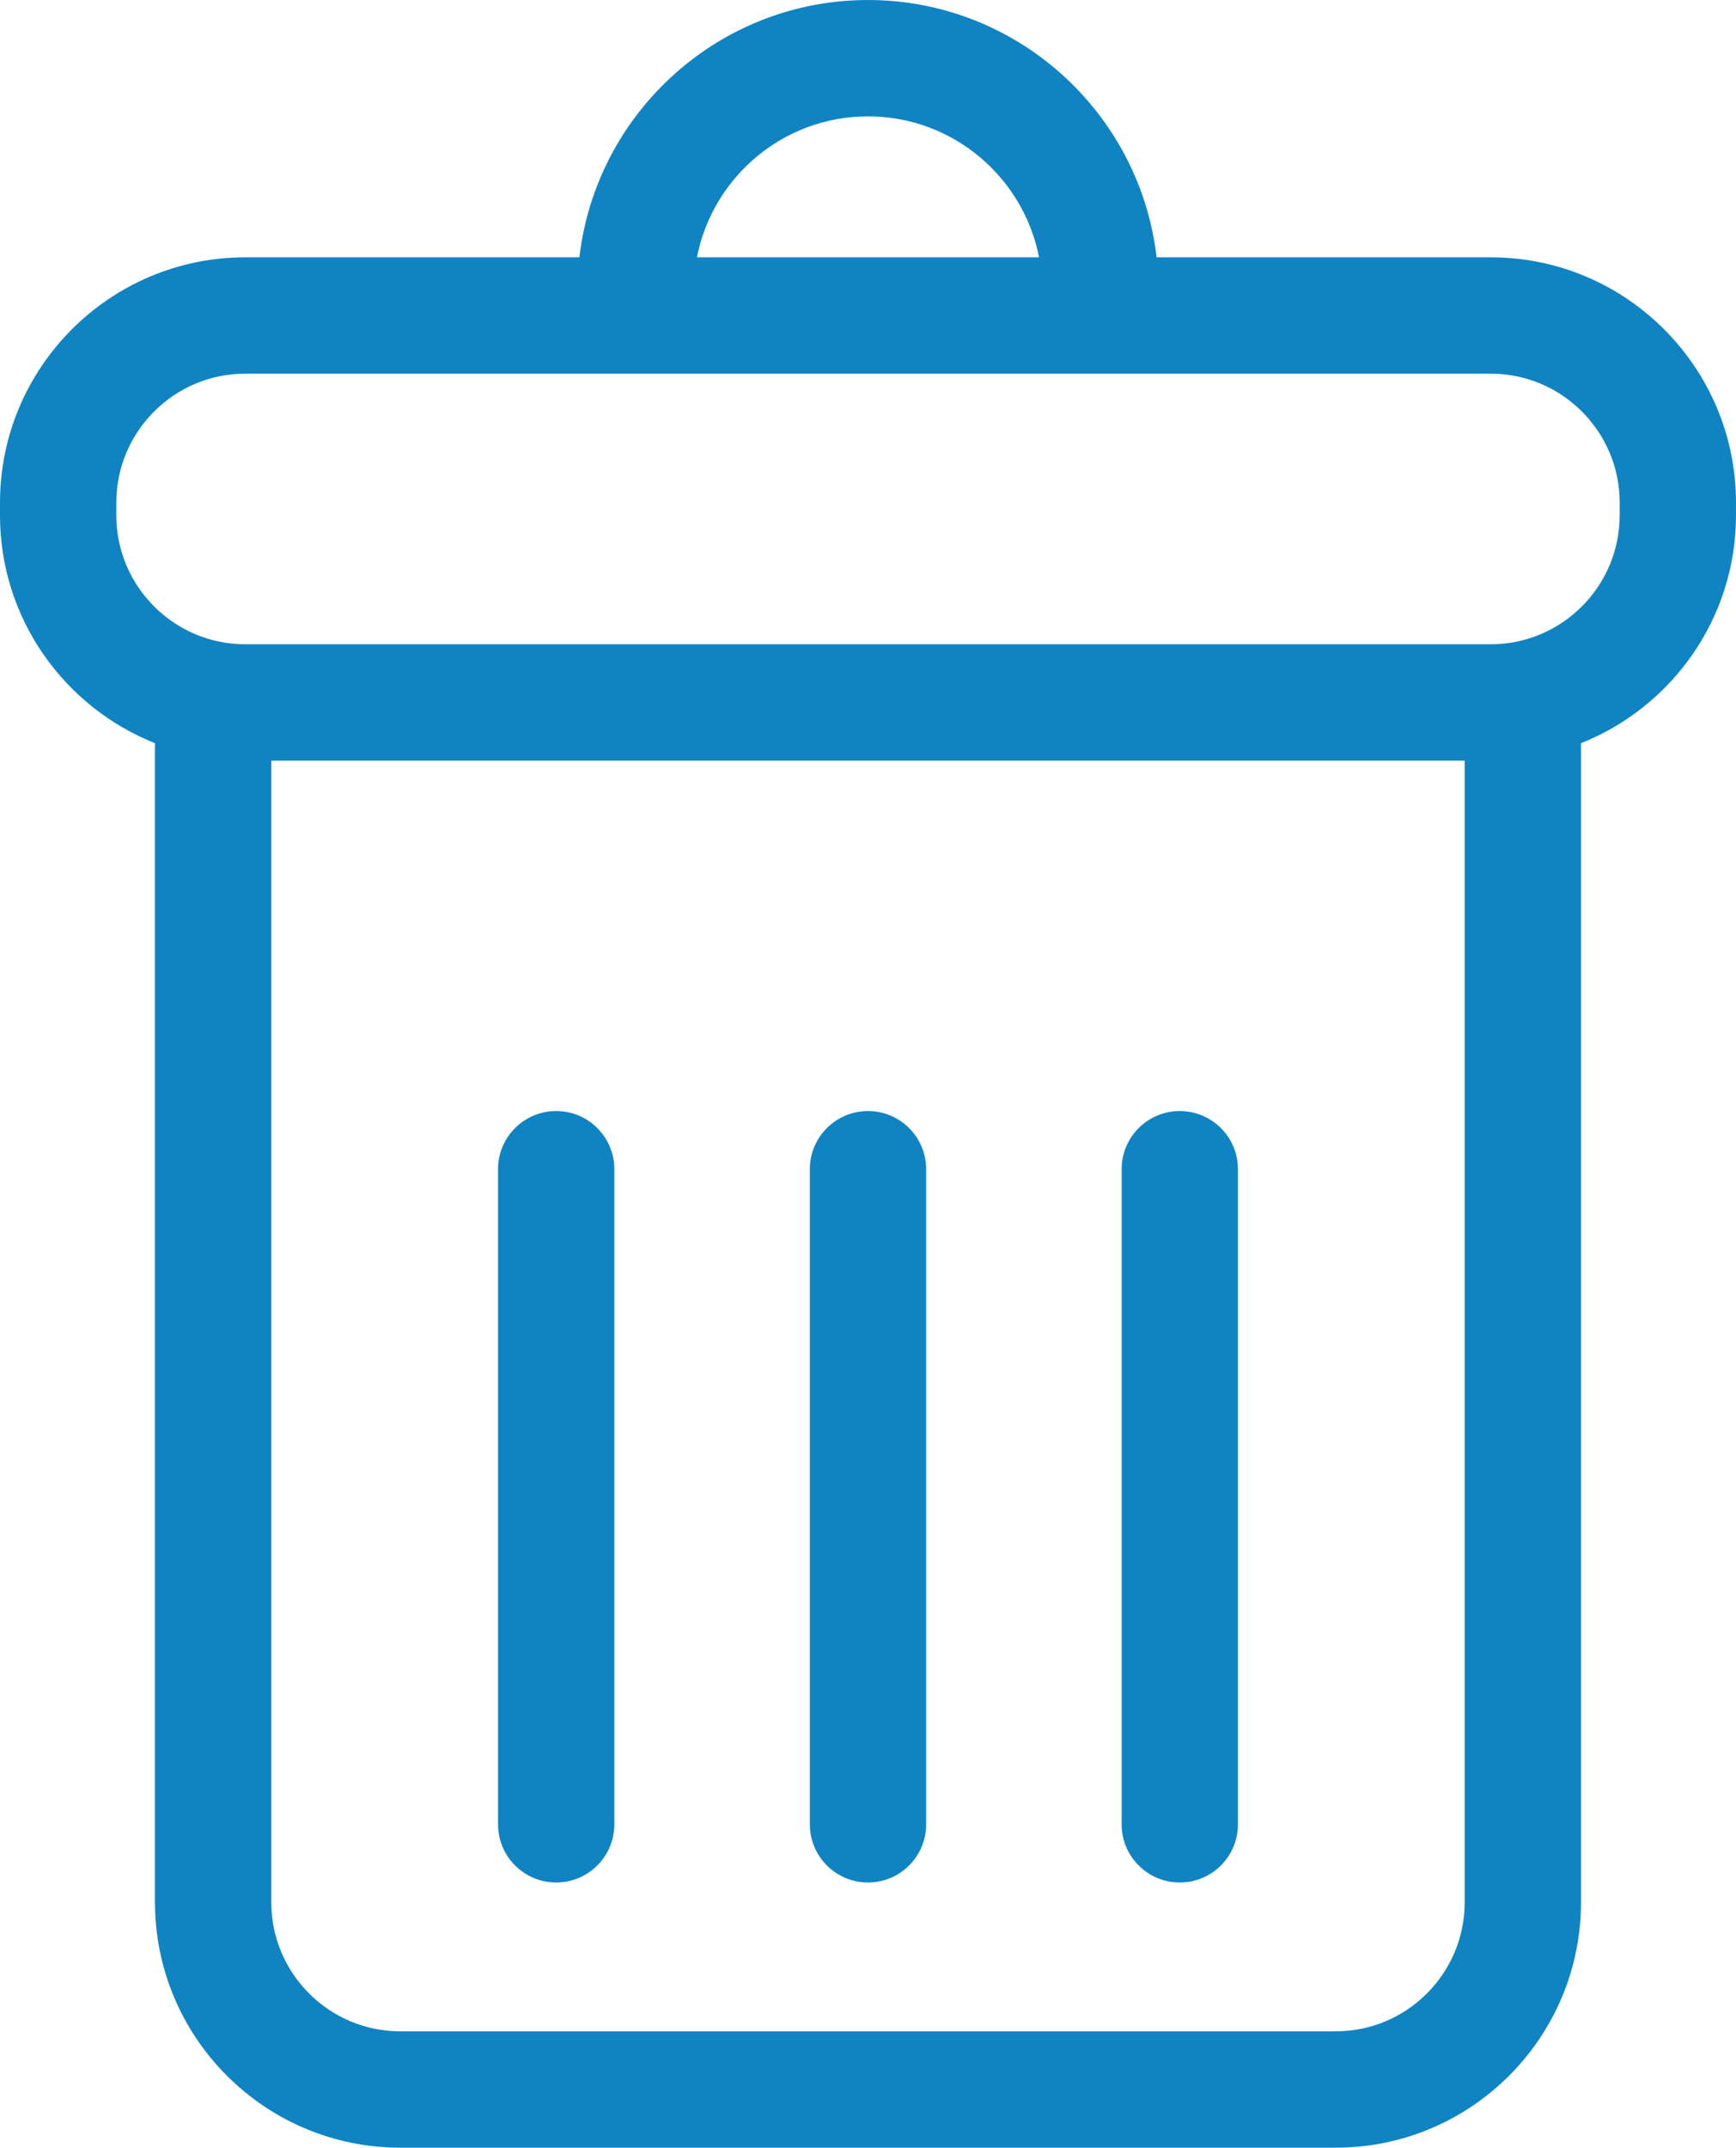 <?xml version="1.0" encoding="utf-8"?>
<!-- Generator: Adobe Illustrator 16.0.0, SVG Export Plug-In . SVG Version: 6.00 Build 0)  -->
<!DOCTYPE svg PUBLIC "-//W3C//DTD SVG 1.1//EN" "http://www.w3.org/Graphics/SVG/1.1/DTD/svg11.dtd">
<svg version="1.1" id="Capa_1" xmlns="http://www.w3.org/2000/svg" xmlns:xlink="http://www.w3.org/1999/xlink" x="0px" y="0px"
	 width="150.34px" height="185.913px" viewBox="48.985 326.087 150.34 185.913"
	 enable-background="new 48.985 326.087 150.34 185.913" xml:space="preserve">
<g>
	<g>
		<path fill="#1084C3" d="M178.086,348.362h-28.939c-1.443-12.519-12.094-22.274-24.993-22.274
			c-12.898,0-23.547,9.756-24.991,22.274h-28.94c-11.711,0-21.238,9.528-21.238,21.24v1.09c0,8.949,5.572,16.609,13.422,19.73
			V490.76c0,11.711,9.528,21.24,21.238,21.24h81.019c11.711,0,21.238-9.53,21.238-21.24V390.422
			c7.849-3.121,13.422-10.781,13.422-19.73v-1.09C199.325,357.89,189.797,348.362,178.086,348.362z M124.154,336.16
			c7.336,0,13.46,5.258,14.814,12.201h-29.626C110.697,341.418,116.821,336.16,124.154,336.16z M175.829,490.76
			c0,6.157-5.01,11.167-11.166,11.167H83.645c-6.155,0-11.165-5.011-11.165-11.167v-98.828h103.349V490.76z M189.251,370.692
			c0,6.157-5.01,11.167-11.166,11.167H70.223c-6.155,0-11.165-5.01-11.165-11.167v-1.09c0-6.158,5.01-11.168,11.165-11.168h107.864
			c6.156,0,11.166,5.01,11.166,11.168L189.251,370.692L189.251,370.692z"/>
		<path fill="#1084C3" d="M97.151,489.045c2.782,0,5.037-2.256,5.037-5.036v-56.708c0-2.781-2.255-5.037-5.037-5.037
			c-2.781,0-5.036,2.256-5.036,5.037v56.708C92.115,486.79,94.37,489.045,97.151,489.045z"/>
		<path fill="#1084C3" d="M124.154,489.045c2.782,0,5.037-2.256,5.037-5.036v-56.708c0-2.781-2.256-5.037-5.037-5.037
			c-2.781,0-5.036,2.256-5.036,5.037v56.708C119.118,486.79,121.373,489.045,124.154,489.045z"/>
		<path fill="#1084C3" d="M151.157,489.045c2.781,0,5.036-2.256,5.036-5.036v-56.708c0-2.781-2.255-5.037-5.036-5.037
			c-2.782,0-5.037,2.256-5.037,5.037v56.708C146.12,486.79,148.376,489.045,151.157,489.045z"/>
	</g>
</g>
</svg>
